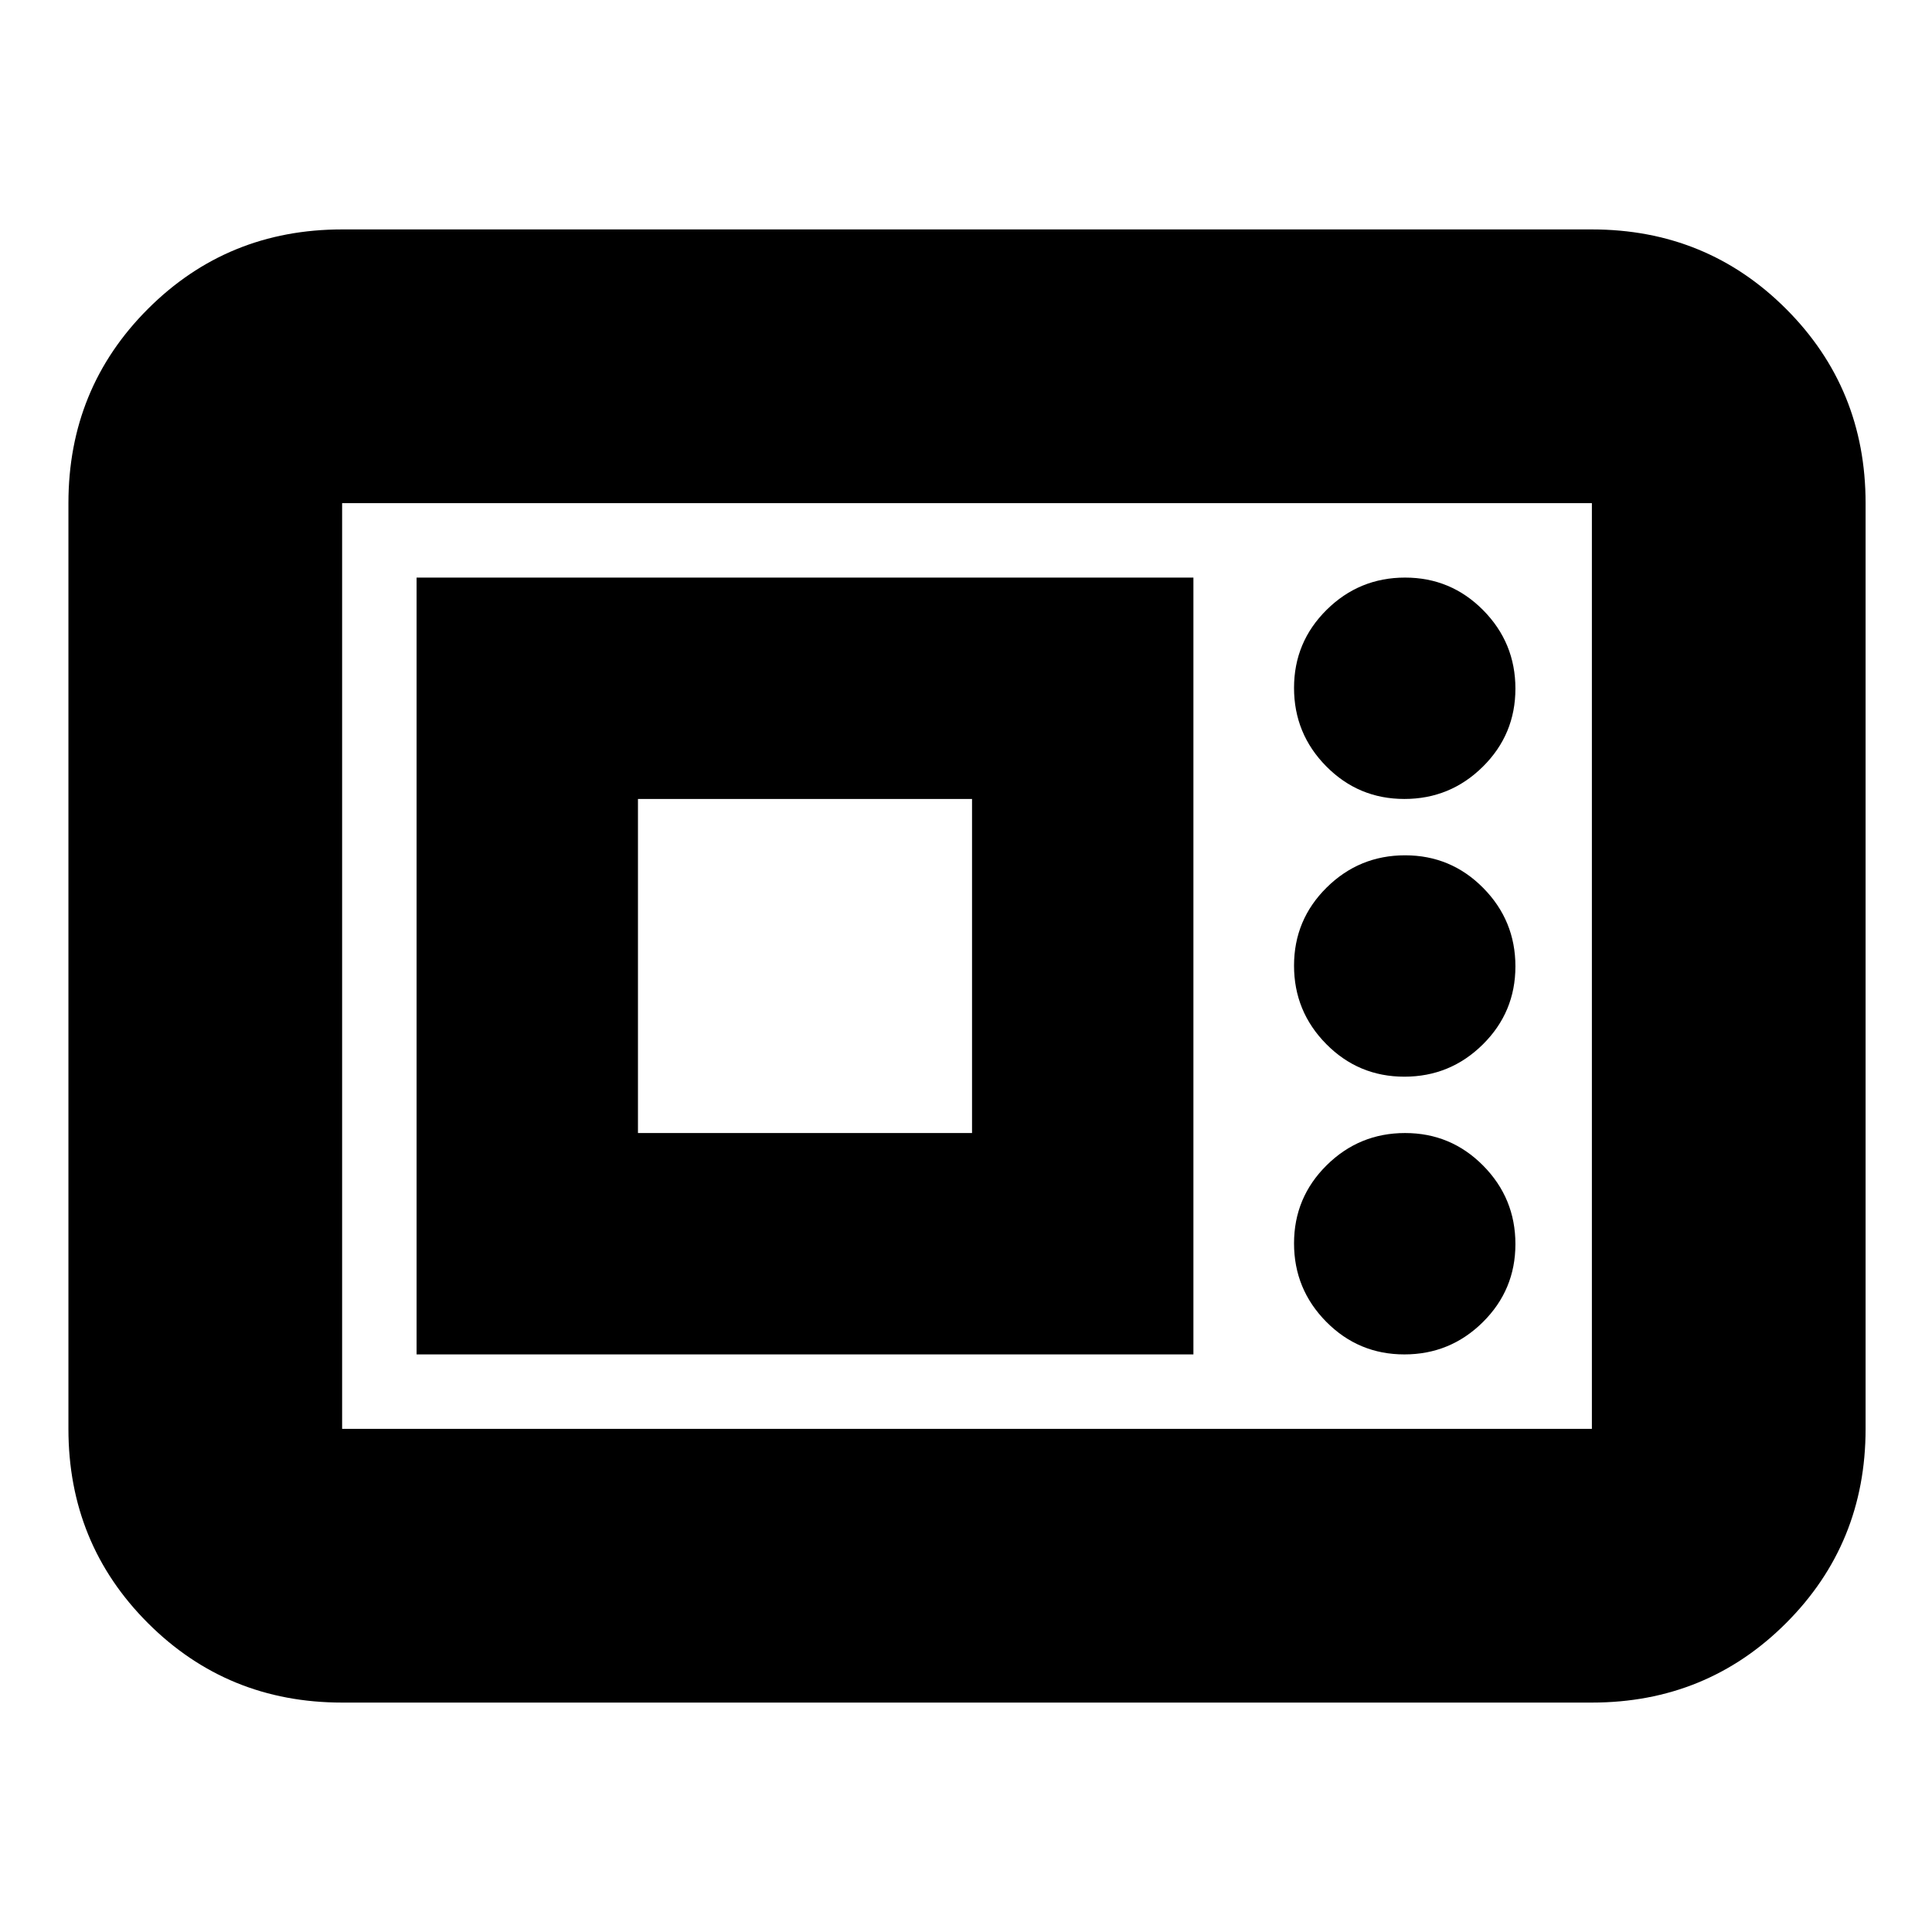 <svg xmlns="http://www.w3.org/2000/svg" height="24" viewBox="0 -960 960 960" width="24"><path d="M170-114q-57 0-96.5-39.5T34-250v-460q0-57 39.5-96.5T170-846h621q57 0 96.5 39.5T927-710v460q0 57-39.5 96.5T791-114H170Zm0-136h621v-460H170v460Zm37-37h386v-386H207v386Zm490.82 0q22.78 0 38.98-16.02 16.2-16.03 16.2-38.8 0-22.78-16.02-38.98-16.03-16.2-38.8-16.2-22.78 0-38.98 16.02-16.2 16.03-16.2 38.8 0 22.78 16.02 38.98 16.03 16.2 38.8 16.2ZM317-397v-166h166v166H317Zm380.82-28q22.78 0 38.98-16.02 16.2-16.03 16.2-38.8 0-22.78-16.02-38.98-16.03-16.2-38.8-16.2-22.78 0-38.98 16.02-16.2 16.03-16.2 38.8 0 22.78 16.02 38.98 16.03 16.2 38.8 16.2Zm0-138q22.78 0 38.98-16.02 16.2-16.03 16.2-38.8 0-22.78-16.02-38.98-16.03-16.2-38.8-16.2-22.78 0-38.98 16.02-16.2 16.03-16.2 38.8 0 22.78 16.02 38.98 16.03 16.2 38.8 16.2ZM170-250v-460 460Z"/></svg>
